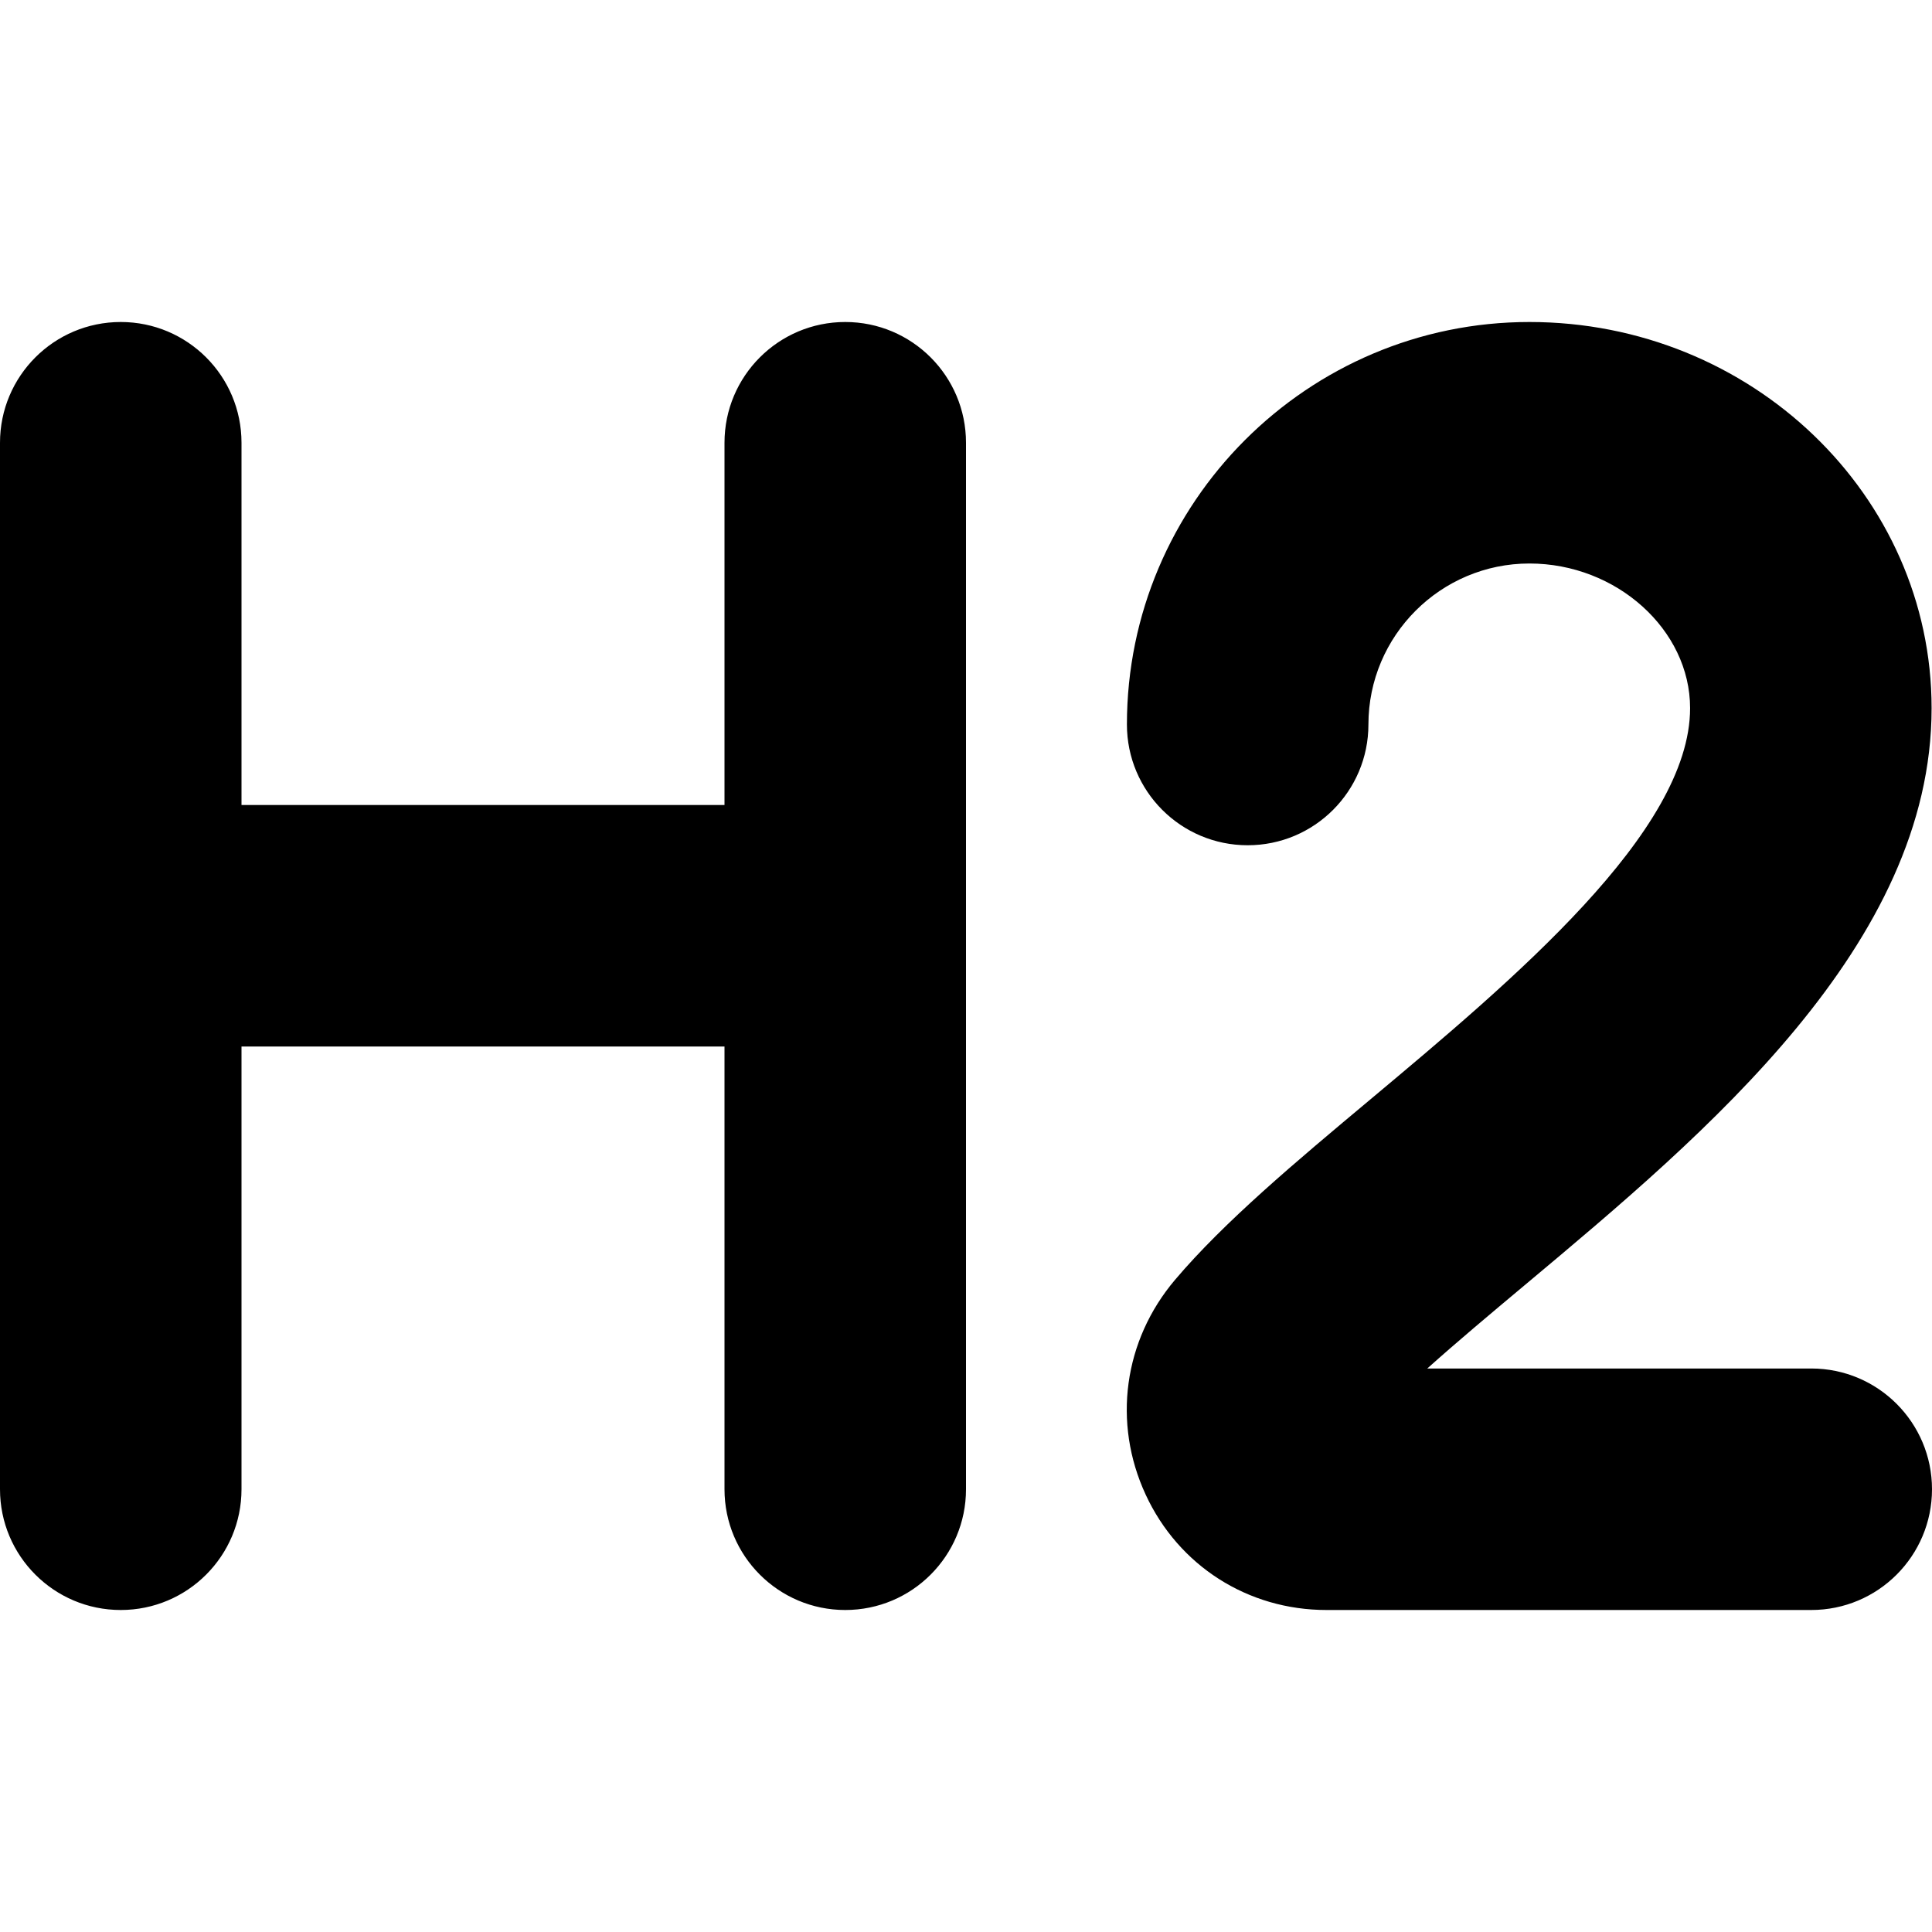 <?xml version="1.0" encoding="UTF-8"?>
<svg xmlns="http://www.w3.org/2000/svg" id="Layer_1" data-name="Layer 1" viewBox="0 0 24 24" width="512" height="512"><path d="m12,5.5v13c0,.828-.671,1.5-1.5,1.5s-1.5-.672-1.5-1.5v-5.5H3v5.5c0,.828-.671,1.5-1.5,1.5s-1.5-.672-1.5-1.5V5.5c0-.828.671-1.5,1.5-1.5s1.5.672,1.5,1.5v4.5h6v-4.5c0-.828.671-1.5,1.5-1.5s1.5.672,1.5,1.5Zm10.5,11.5h-4.77c.367-.329.788-.682,1.222-1.045,2.247-1.881,5.043-4.222,5.043-7.158,0-2.645-2.241-4.797-4.996-4.797s-5,2.243-5,5c0,.828.671,1.5,1.5,1.5s1.5-.672,1.5-1.5c0-1.103.897-2,2-2,1.082,0,1.996.823,1.996,1.797,0,1.535-2.201,3.378-3.969,4.858-.935.782-1.818,1.522-2.429,2.243-.639.754-.779,1.776-.365,2.669.409.884,1.27,1.433,2.246,1.433h6.022c.829,0,1.5-.672,1.5-1.5s-.671-1.5-1.5-1.5Z"/></svg>
